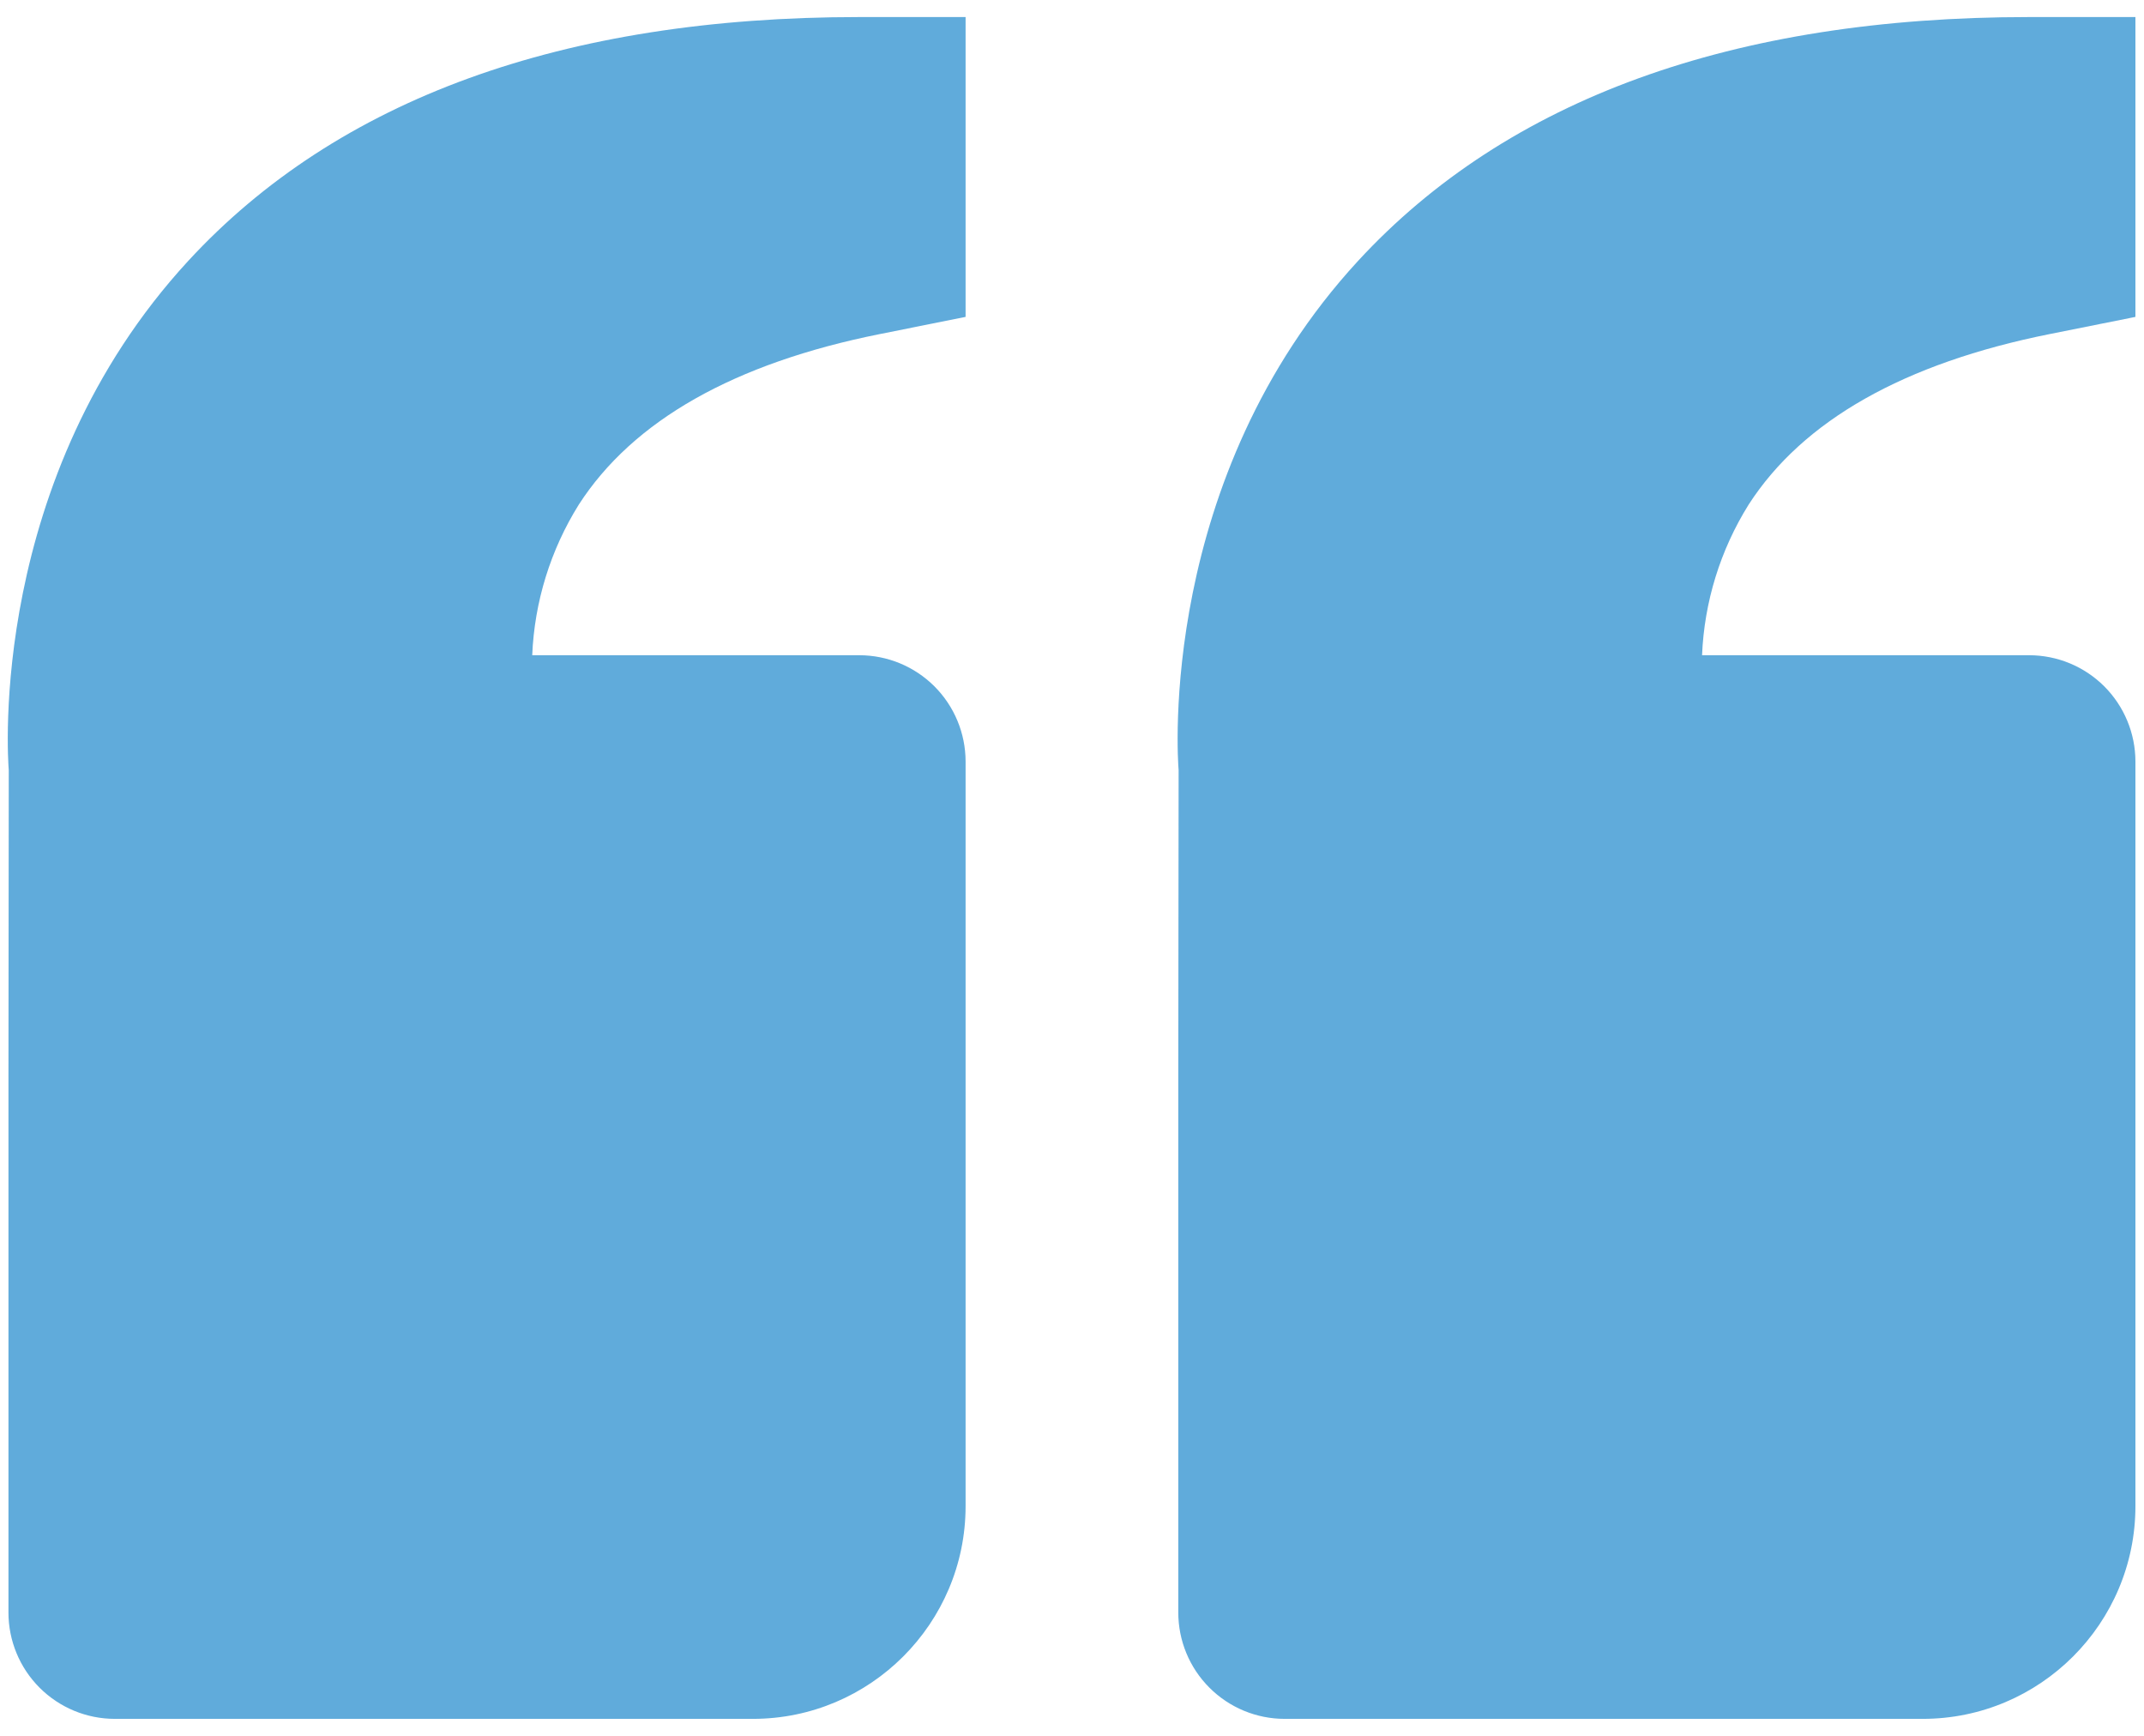 <svg width="84" height="68" viewBox="0 0 84 68" fill="none" xmlns="http://www.w3.org/2000/svg">
<path d="M7.377 10.218C13.223 3.88 22.068 0.668 33.664 0.668H37.831V12.414L34.481 13.085C28.773 14.226 24.802 16.472 22.677 19.768C21.568 21.544 20.939 23.576 20.852 25.668H33.664C34.769 25.668 35.829 26.107 36.611 26.888C37.392 27.67 37.831 28.73 37.831 29.835V59.001C37.831 63.597 34.093 67.335 29.498 67.335H4.498C3.392 67.335 2.333 66.896 1.551 66.114C0.77 65.333 0.331 64.273 0.331 63.168V42.335L0.343 30.172C0.306 29.71 -0.486 18.751 7.377 10.218ZM75.331 67.335H50.331C49.226 67.335 48.166 66.896 47.385 66.114C46.603 65.333 46.164 64.273 46.164 63.168V42.335L46.177 30.172C46.139 29.71 45.348 18.751 53.21 10.218C59.056 3.88 67.902 0.668 79.498 0.668H83.664V12.414L80.314 13.085C74.606 14.226 70.635 16.472 68.51 19.768C67.401 21.544 66.772 23.576 66.685 25.668H79.498C80.603 25.668 81.662 26.107 82.444 26.888C83.225 27.67 83.664 28.73 83.664 29.835V59.001C83.664 63.597 79.927 67.335 75.331 67.335Z" fill="#3996D2" fill-opacity="0.8"/>
</svg>
